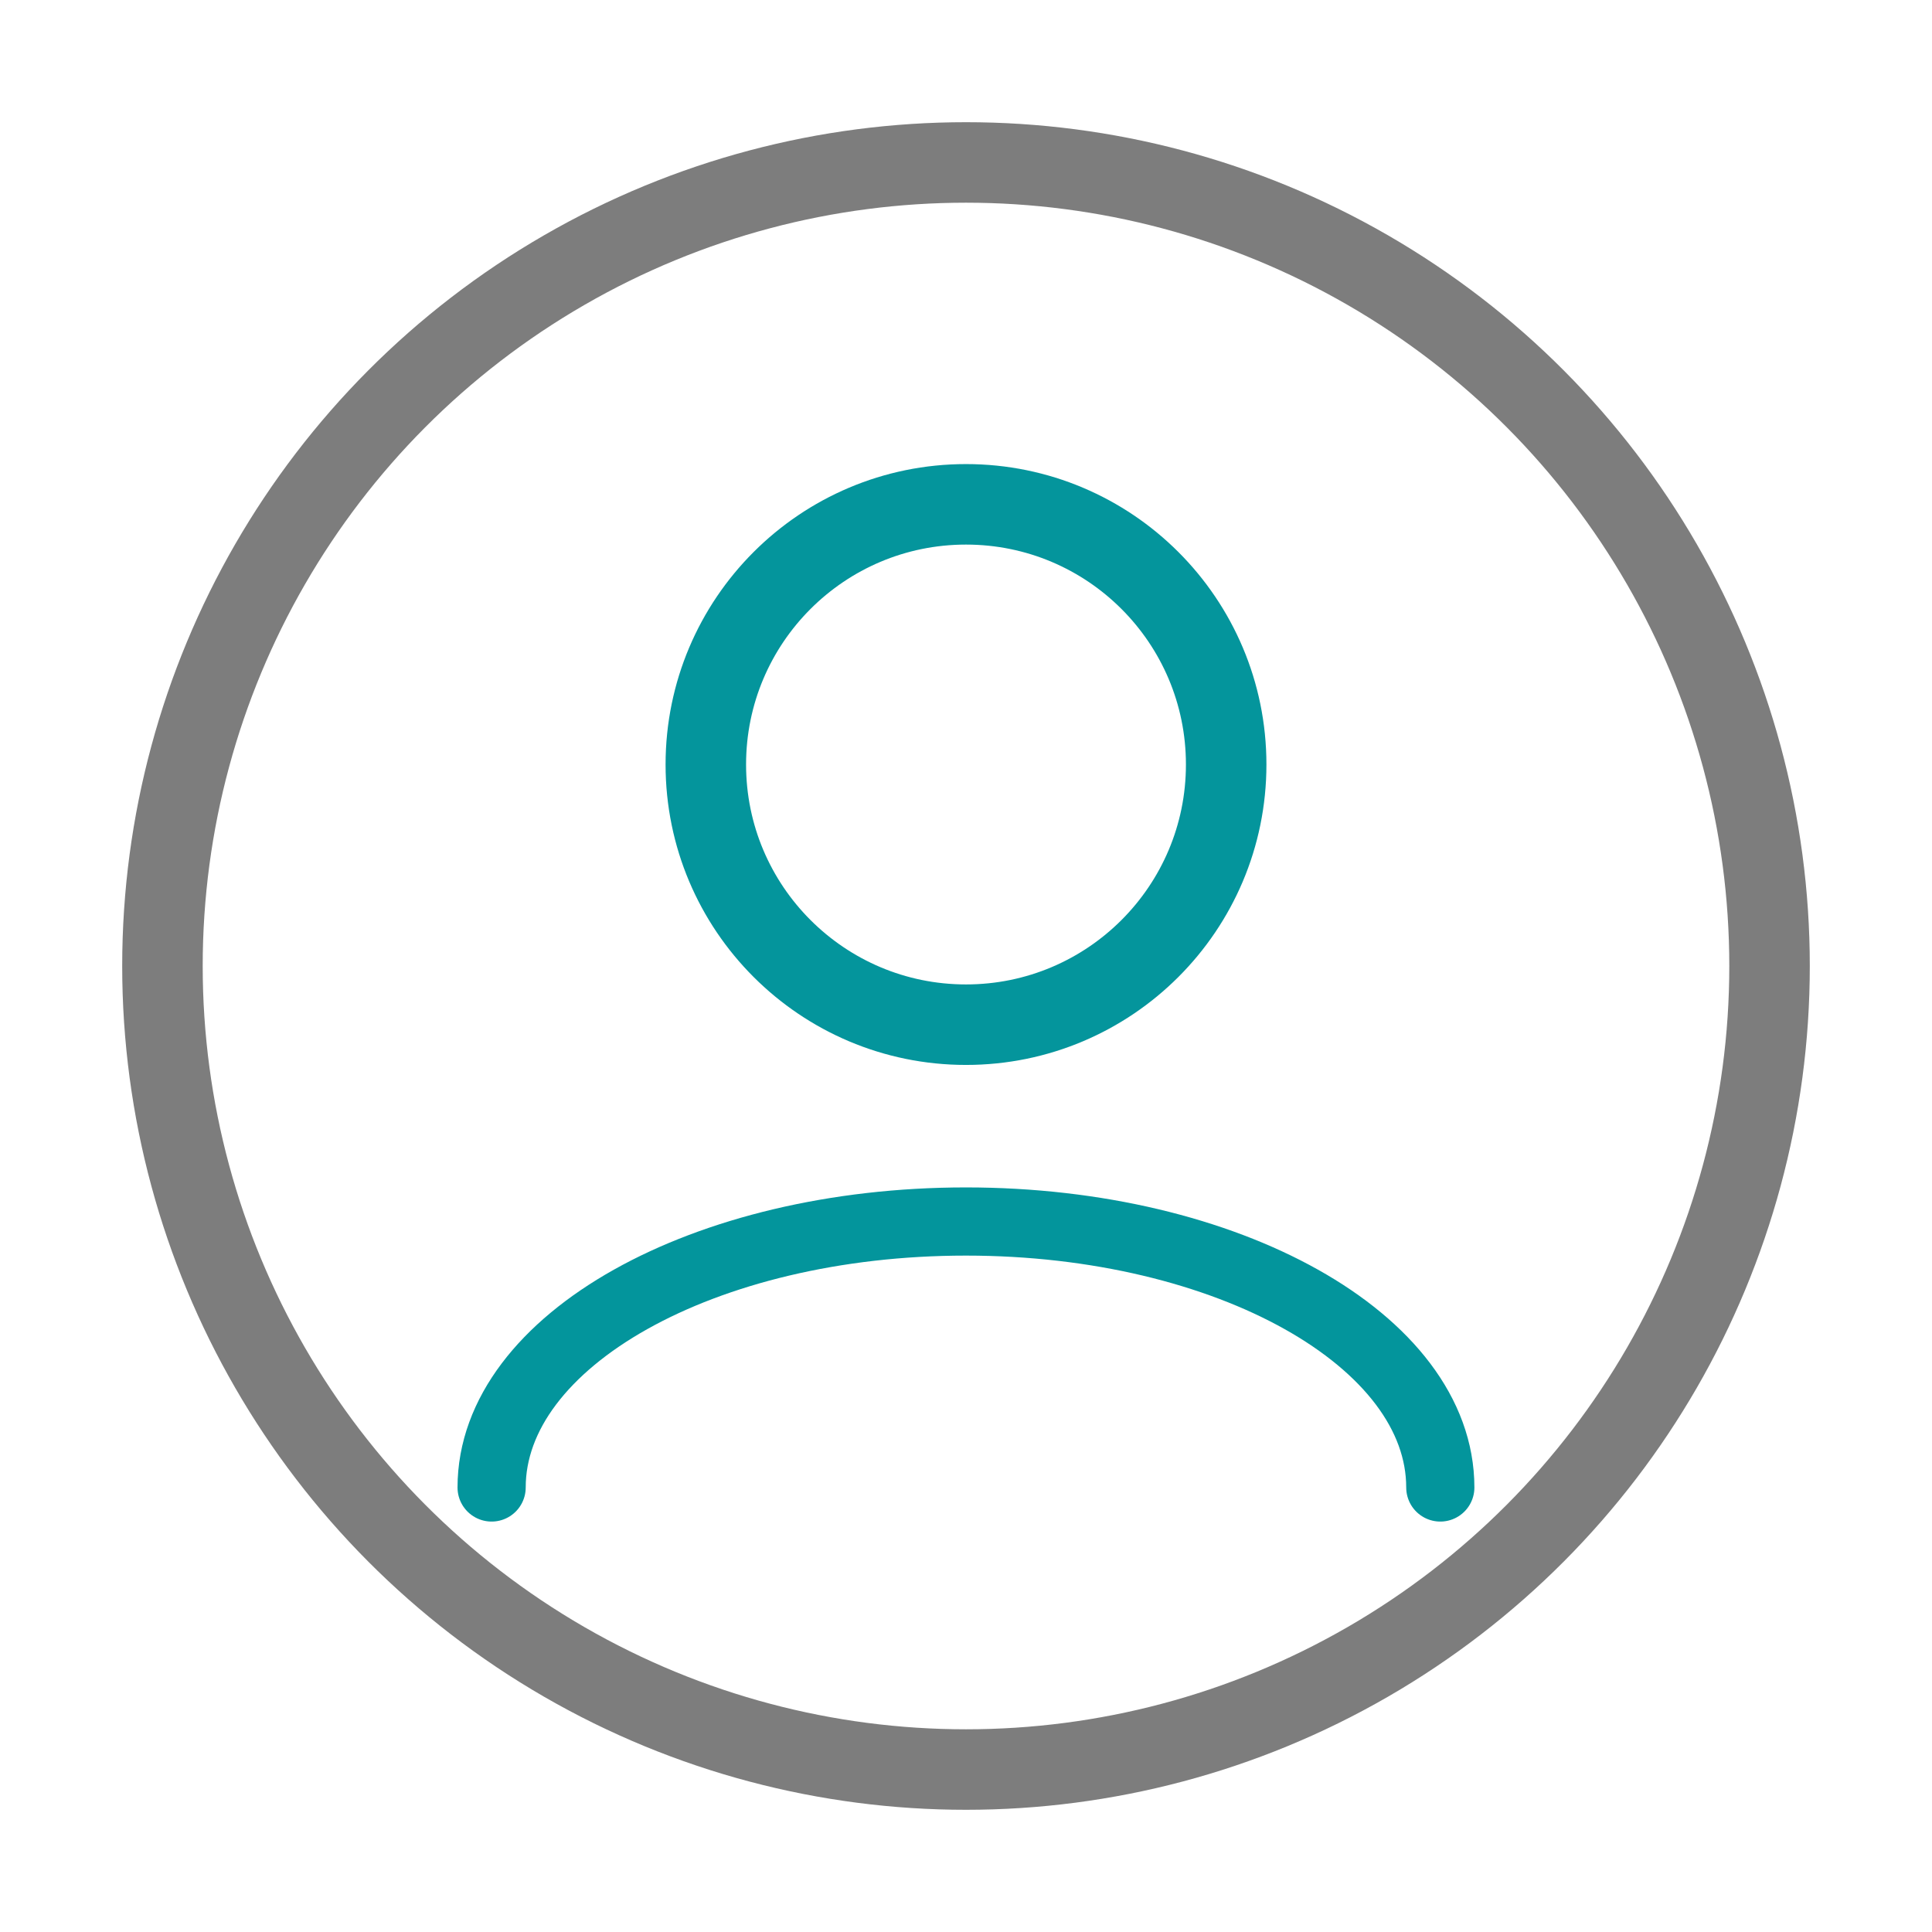 <?xml version="1.0" encoding="UTF-8" standalone="no"?>
<svg
   xmlns:dc="http://purl.org/dc/elements/1.1/"
   xmlns:cc="http://creativecommons.org/ns#"
   xmlns:rdf="http://www.w3.org/1999/02/22-rdf-syntax-ns#"
   xmlns:svg="http://www.w3.org/2000/svg"
   xmlns="http://www.w3.org/2000/svg"
   xmlns:sodipodi="http://sodipodi.sourceforge.net/DTD/sodipodi-0.dtd"
   xmlns:inkscape="http://www.inkscape.org/namespaces/inkscape"
   width="24"
   height="24"
   viewBox="0 0 24 24"
   version="1.1"
   id="svg14"
   sodipodi:docname="account_circle.svg"
   inkscape:version="0.92.4 (33fec40, 2019-01-16)">
  <defs
     id="defs18" />
  <sodipodi:namedview
     pagecolor="#ffffff"
     bordercolor="#666666"
     borderopacity="1"
     objecttolerance="10"
     gridtolerance="10"
     guidetolerance="10"
     inkscape:pageopacity="0"
     inkscape:pageshadow="2"
     inkscape:window-width="3000"
     inkscape:window-height="1866"
     id="namedview16"
     showgrid="false"
     inkscape:zoom="90.509668"
     inkscape:cx="12.139339"
     inkscape:cy="8.8724429"
     inkscape:window-x="0"
     inkscape:window-y="56"
     inkscape:window-maximized="1"
     inkscape:current-layer="svg14"
     inkscape:snap-object-midpoints="true" />
  <circle
     style="fill:#b3b3b3;fill-opacity:0.006;stroke:#03959c;stroke-width:1;stroke-miterlimit:4;stroke-dasharray:none;stroke-opacity:1"
     id="path4566"
     cx="12"
     cy="9.497"
     r="3.232" />
  <circle
     id="path22-3"
     cx="-12"
     cy="-12"
     r="9.982"
     style="fill:#b3b3b3;fill-opacity:0.006;stroke:#595959;stroke-width:1;stroke-miterlimit:4;stroke-dasharray:none;stroke-opacity:0.784;opacity:1"
     transform="scale(-1)" />
  <path
     style="fill:#b3b3b3;fill-opacity:0.006;stroke:#03959c;stroke-width:0.847;stroke-linecap:round;stroke-miterlimit:4;stroke-dasharray:none;stroke-opacity:1"
     d="m 17.892,18.478 c -3.15e-4,-1.825 -2.639,-3.304 -5.893,-3.304 h 3.6e-5 c -3.254,1.64e-4 -5.891,1.479 -5.892,3.304"
     id="path22"
     inkscape:connector-curvature="0"
     sodipodi:nodetypes="cccc" />
  <path
     fill="none"
     d="M0 0h24v24H0V0z"
     id="path10" />
</svg>
